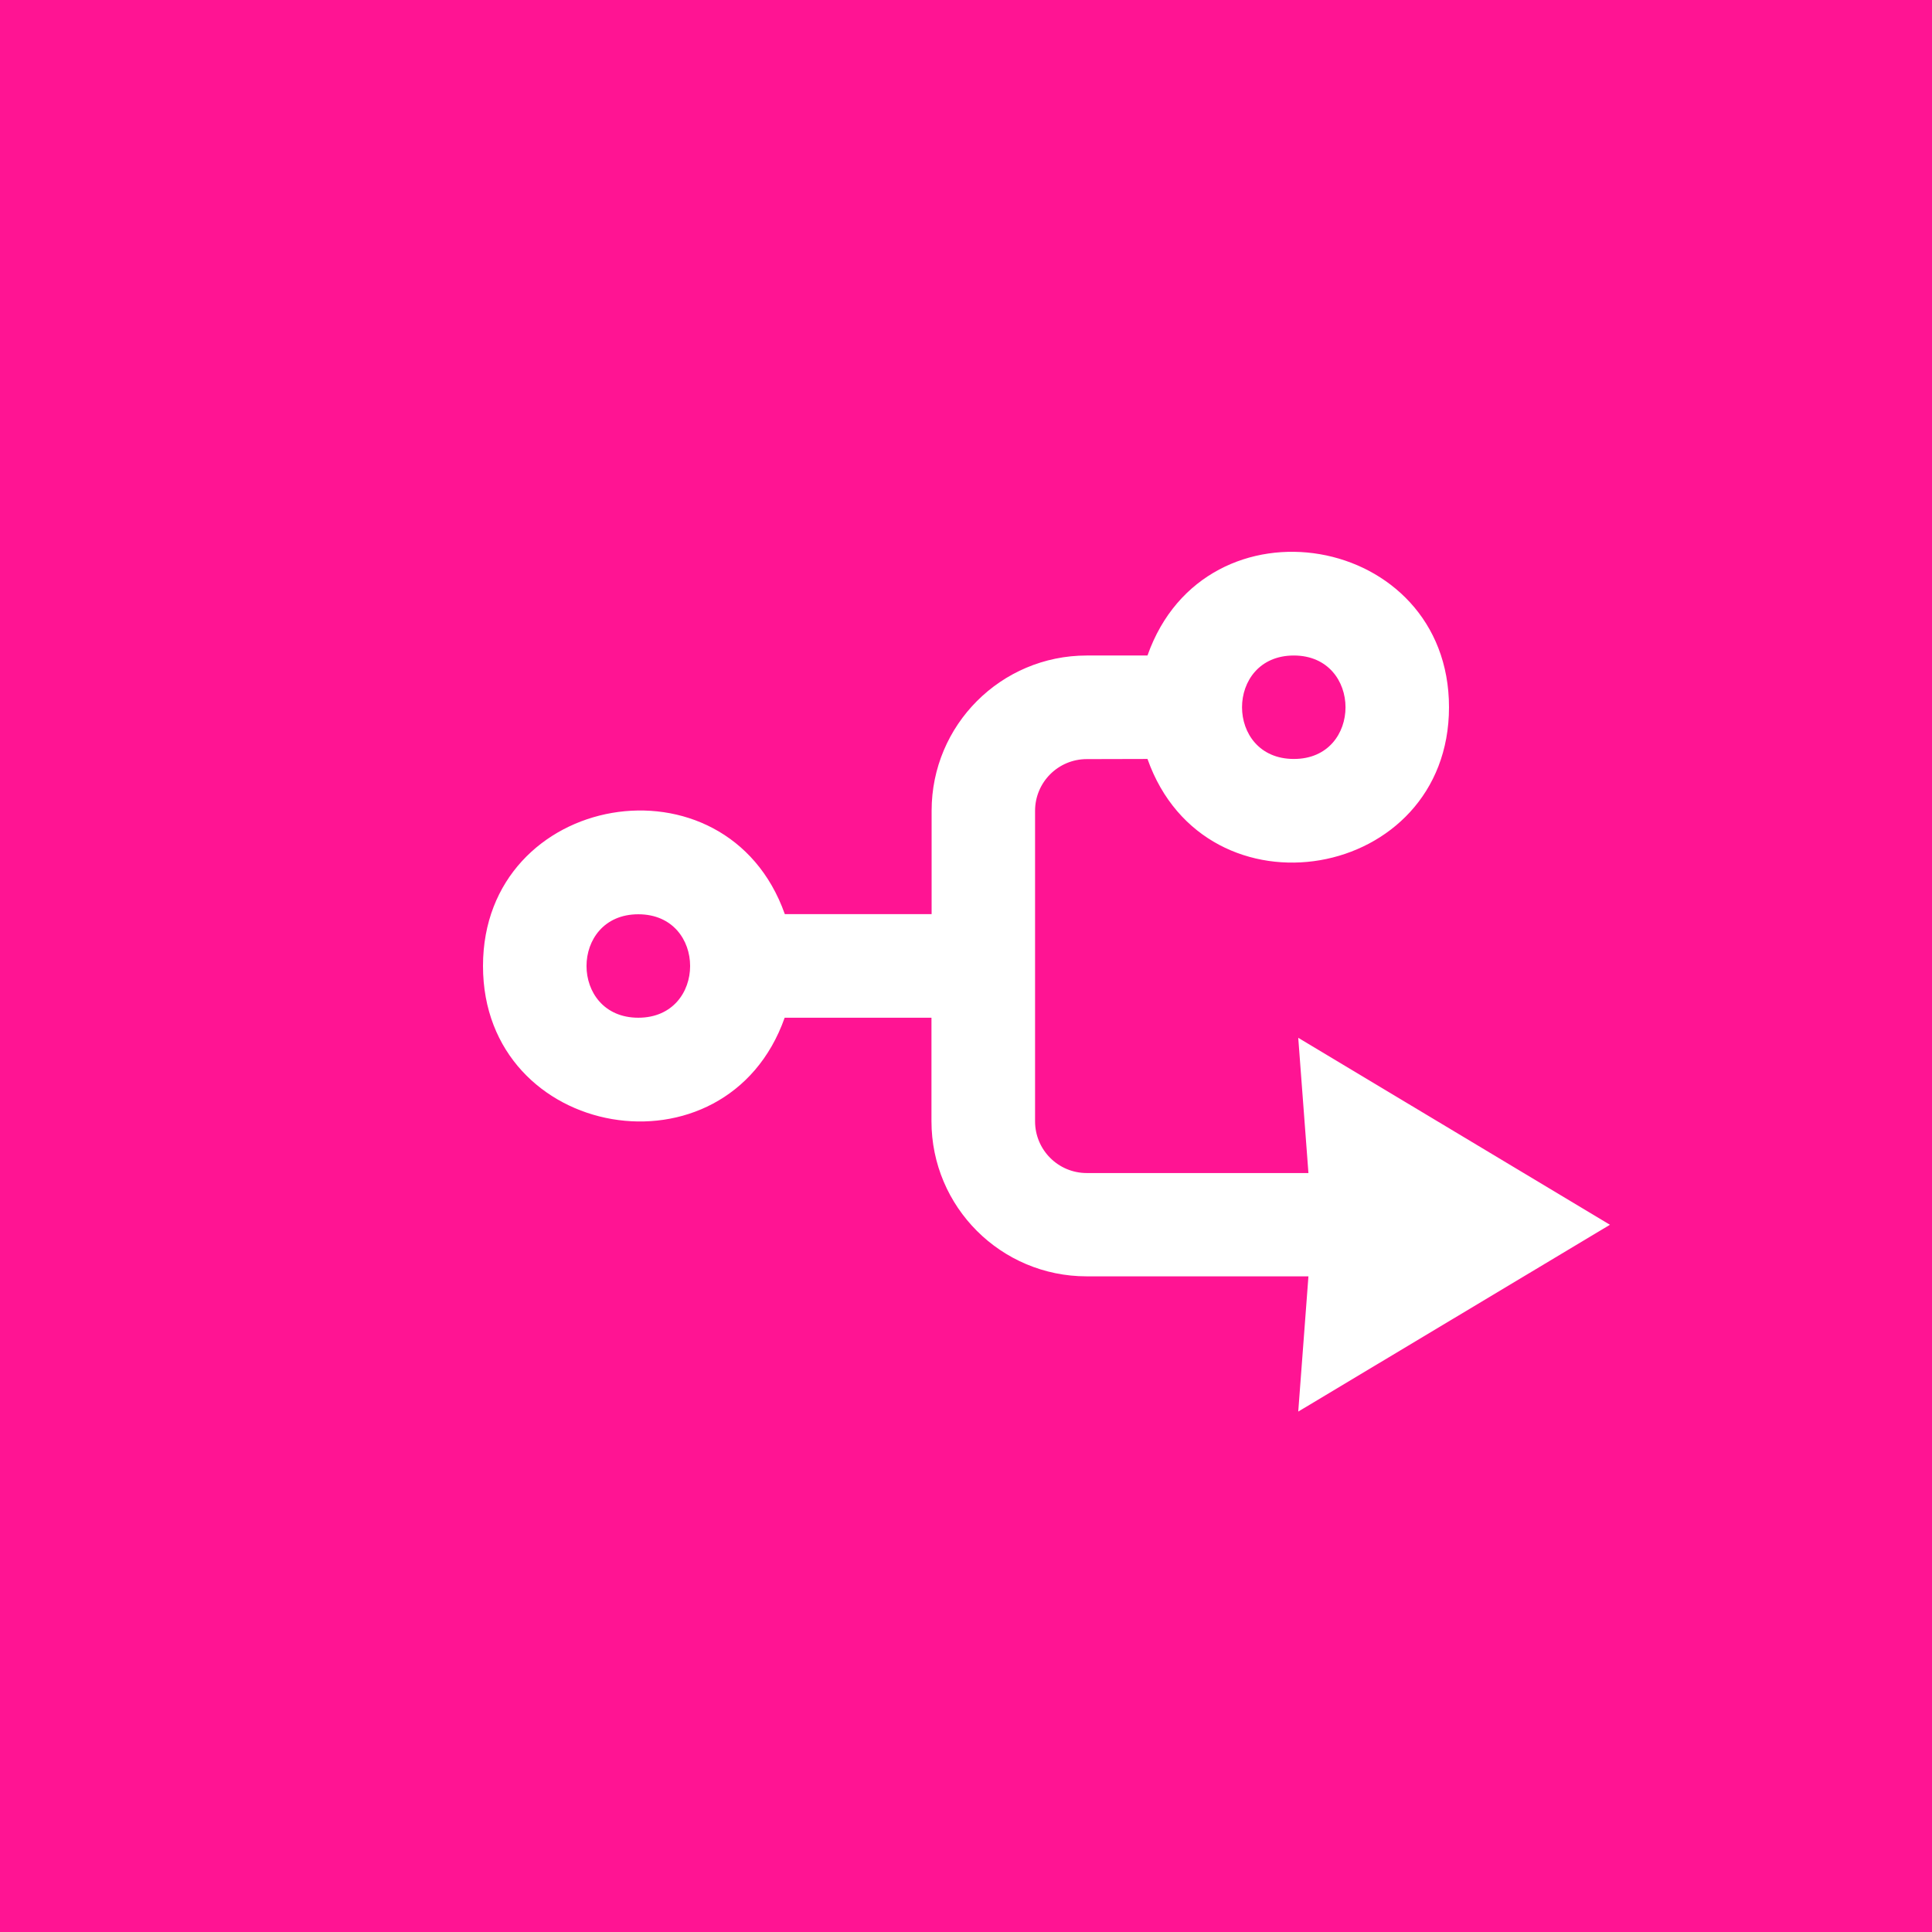 <?xml version="1.0" encoding="UTF-8" standalone="no"?>
<svg
   xmlns:dc="http://purl.org/dc/elements/1.1/"
   xmlns:cc="http://creativecommons.org/ns#"
   xmlns:rdf="http://www.w3.org/1999/02/22-rdf-syntax-ns#"
   xmlns:svg="http://www.w3.org/2000/svg"
   xmlns="http://www.w3.org/2000/svg"
   xmlns:sodipodi="http://sodipodi.sourceforge.net/DTD/sodipodi-0.dtd"
   xmlns:inkscape="http://www.inkscape.org/namespaces/inkscape"
   sodipodi:docname="icon-48.svg"
   width="48"
   height="48"
   viewBox="0 0 12.7 12.7"
   version="1.1"
   id="svg8"
   inkscape:version="1.0 (4035a4f, 2020-05-01)"
   inkscape:export-filename="/Users/office/Github/missofis-chrome-interceptor/extension/assets/img/icon-48.png"
   inkscape:export-xdpi="96"
   inkscape:export-ydpi="96">
  <defs
     id="defs2">
    <marker
       inkscape:stockid="DotM"
       orient="auto"
       refY="0.0"
       refX="0.0"
       id="marker2165"
       style="overflow:visible"
       inkscape:isstock="true">
      <path
         id="path2163"
         d="M -2.5,-1.0 C -2.5,1.76 -4.74,4.0 -7.5,4.0 C -10.26,4.0 -12.5,1.76 -12.5,-1.0 C -12.5,-3.76 -10.26,-6.0 -7.5,-6.0 C -4.74,-6.0 -2.5,-3.76 -2.5,-1.0 z "
         style="fill-rule:evenodd;stroke:#ffc0cb;stroke-width:1pt;stroke-opacity:1;fill:#ffc0cb;fill-opacity:1"
         transform="scale(0.4) translate(7.4, 1)" />
    </marker>
    <marker
       inkscape:stockid="DotS"
       orient="auto"
       refY="0.0"
       refX="0.0"
       id="marker1921"
       style="overflow:visible"
       inkscape:isstock="true">
      <path
         id="path1919"
         d="M -2.5,-1.0 C -2.5,1.76 -4.74,4.0 -7.5,4.0 C -10.26,4.0 -12.5,1.76 -12.5,-1.0 C -12.5,-3.76 -10.26,-6.0 -7.5,-6.0 C -4.74,-6.0 -2.5,-3.76 -2.5,-1.0 z "
         style="fill-rule:evenodd;stroke:#ffc0cb;stroke-width:1pt;stroke-opacity:1;fill:#ffc0cb;fill-opacity:1"
         transform="scale(0.2) translate(7.4, 1)" />
    </marker>
    <marker
       inkscape:isstock="true"
       style="overflow:visible"
       id="TriangleOutM"
       refX="0.0"
       refY="0.0"
       orient="auto"
       inkscape:stockid="TriangleOutM">
      <path
         transform="scale(0.4)"
         style="fill-rule:evenodd;stroke:#ffc0cb;stroke-width:1pt;stroke-opacity:1;fill:#ffc0cb;fill-opacity:1"
         d="M 5.77,0.0 L -2.88,5.0 L -2.88,-5.0 L 5.77,0.0 z "
         id="path1222" />
    </marker>
    <marker
       inkscape:isstock="true"
       style="overflow:visible;"
       id="marker1625"
       refX="0.0"
       refY="0.0"
       orient="auto"
       inkscape:stockid="Arrow2Mend">
      <path
         transform="scale(0.6) rotate(180) translate(0,0)"
         d="M 8.719,4.034 L -2.207,0.016 L 8.719,-4.002 C 6.973,-1.63 6.983,1.616 8.719,4.034 z "
         style="fill-rule:evenodd;stroke-width:0.625;stroke-linejoin:round;stroke:#ffc0cb;stroke-opacity:1;fill:#ffc0cb;fill-opacity:1"
         id="path1623" />
    </marker>
    <marker
       inkscape:isstock="true"
       style="overflow:visible;"
       id="marker1537"
       refX="0.0"
       refY="0.0"
       orient="auto"
       inkscape:stockid="Arrow1Send">
      <path
         transform="scale(0.2) rotate(180) translate(6,0)"
         style="fill-rule:evenodd;stroke:#ffc0cb;stroke-width:1pt;stroke-opacity:1;fill:#ffc0cb;fill-opacity:1"
         d="M 0.0,0.0 L 5.0,-5.0 L -12.5,0.0 L 5.0,5.0 L 0.0,0.0 z "
         id="path1092" />
    </marker>
    <marker
       inkscape:isstock="true"
       style="overflow:visible;"
       id="marker1456"
       refX="0.0"
       refY="0.0"
       orient="auto"
       inkscape:stockid="Arrow2Mend">
      <path
         transform="scale(0.6) rotate(180) translate(0,0)"
         d="M 8.719,4.034 L -2.207,0.016 L 8.719,-4.002 C 6.973,-1.63 6.983,1.616 8.719,4.034 z "
         style="fill-rule:evenodd;stroke-width:0.625;stroke-linejoin:round;stroke:#ffc0cb;stroke-opacity:1;fill:#ffc0cb;fill-opacity:1"
         id="path1104" />
    </marker>
    <marker
       inkscape:isstock="true"
       style="overflow:visible"
       id="TriangleOutS"
       refX="0.0"
       refY="0.0"
       orient="auto"
       inkscape:stockid="TriangleOutS">
      <path
         transform="scale(0.2)"
         style="fill-rule:evenodd;stroke:#ffe4e1;stroke-width:1pt;stroke-opacity:1;fill:#ffe4e1;fill-opacity:1"
         d="M 5.77,0.0 L -2.88,5.0 L -2.88,-5.0 L 5.77,0.0 z "
         id="path1106" />
    </marker>
    <marker
       inkscape:isstock="true"
       style="overflow:visible;"
       id="marker1540"
       refX="0.0"
       refY="0.0"
       orient="auto"
       inkscape:stockid="Arrow2Send">
      <path
         transform="scale(0.3) rotate(180) translate(-2.3,0)"
         d="M 8.719,4.034 L -2.207,0.016 L 8.719,-4.002 C 6.973,-1.63 6.983,1.616 8.719,4.034 z "
         style="fill-rule:evenodd;stroke-width:0.625;stroke-linejoin:round;stroke:#000000;stroke-opacity:1;fill:#000000;fill-opacity:1"
         id="path1538" />
    </marker>
    <marker
       inkscape:isstock="true"
       style="overflow:visible;"
       id="Arrow2Mend"
       refX="0.0"
       refY="0.0"
       orient="auto"
       inkscape:stockid="Arrow2Mend">
      <path
         transform="scale(0.6) rotate(180) translate(0,0)"
         d="M 8.719,4.034 L -2.207,0.016 L 8.719,-4.002 C 6.973,-1.63 6.983,1.616 8.719,4.034 z "
         style="fill-rule:evenodd;stroke-width:0.625;stroke-linejoin:round;stroke:#ffc0cb;stroke-opacity:1;fill:#ffc0cb;fill-opacity:1"
         id="path985" />
    </marker>
    <marker
       inkscape:isstock="true"
       style="overflow:visible;"
       id="marker1444"
       refX="0.0"
       refY="0.0"
       orient="auto"
       inkscape:stockid="Arrow1Send">
      <path
         transform="scale(0.2) rotate(180) translate(6,0)"
         style="fill-rule:evenodd;stroke:#ffc0cb;stroke-width:1pt;stroke-opacity:1;fill:#ffc0cb;fill-opacity:1"
         d="M 0.0,0.0 L 5.0,-5.0 L -12.5,0.0 L 5.0,5.0 L 0.0,0.0 z "
         id="path1442" />
    </marker>
    <marker
       inkscape:isstock="true"
       style="overflow:visible;"
       id="Arrow2Send"
       refX="0.0"
       refY="0.0"
       orient="auto"
       inkscape:stockid="Arrow2Send">
      <path
         transform="scale(0.3) rotate(180) translate(-2.3,0)"
         d="M 8.719,4.034 L -2.207,0.016 L 8.719,-4.002 C 6.973,-1.63 6.983,1.616 8.719,4.034 z "
         style="fill-rule:evenodd;stroke-width:0.625;stroke-linejoin:round;stroke:#ffc0cb;stroke-opacity:1;fill:#ffc0cb;fill-opacity:1"
         id="path991" />
    </marker>
    <marker
       inkscape:isstock="true"
       style="overflow:visible;"
       id="Arrow1Send"
       refX="0.0"
       refY="0.0"
       orient="auto"
       inkscape:stockid="Arrow1Send">
      <path
         transform="scale(0.2) rotate(180) translate(6,0)"
         style="fill-rule:evenodd;stroke:#ffc0cb;stroke-width:1pt;stroke-opacity:1;fill:#ffc0cb;fill-opacity:1"
         d="M 0.0,0.0 L 5.0,-5.0 L -12.5,0.0 L 5.0,5.0 L 0.0,0.0 z "
         id="path973" />
    </marker>
    <rect
       x="0"
       y="0"
       width="12.7"
       height="12.7"
       id="rect904" />
    <marker
       inkscape:isstock="true"
       style="overflow:visible"
       id="StopM"
       refX="0.0"
       refY="0.0"
       orient="auto"
       inkscape:stockid="StopM">
      <path
         transform="scale(0.4)"
         style="fill:none;fill-opacity:0.75;fill-rule:evenodd;stroke:#000000;stroke-width:1pt;stroke-opacity:1"
         d="M 0.0,5.65 L 0.0,-5.65"
         id="path1023" />
    </marker>
    <marker
       inkscape:isstock="true"
       style="overflow:visible"
       id="StopL"
       refX="0.0"
       refY="0.0"
       orient="auto"
       inkscape:stockid="StopL">
      <path
         transform="scale(0.8)"
         style="fill:none;fill-opacity:0.75;fill-rule:evenodd;stroke:#000000;stroke-width:1pt;stroke-opacity:1"
         d="M 0.0,5.65 L 0.0,-5.65"
         id="path1020" />
    </marker>
    <marker
       inkscape:stockid="TriangleOutS"
       orient="auto"
       refY="0.0"
       refX="0.0"
       id="marker1337"
       style="overflow:visible"
       inkscape:isstock="true">
      <path
         id="path1335"
         d="M 5.77,0.0 L -2.88,5.0 L -2.88,-5.0 L 5.77,0.0 z "
         style="fill-rule:evenodd;stroke:#000000;stroke-width:1pt;stroke-opacity:1;fill:#000000;fill-opacity:1"
         transform="scale(0.2)" />
    </marker>
  </defs>
  <sodipodi:namedview
     inkscape:snap-object-midpoints="true"
     inkscape:guide-bbox="true"
     showguides="false"
     id="base"
     pagecolor="#ffffff"
     bordercolor="#666666"
     borderopacity="1.0"
     inkscape:pageopacity="0.0"
     inkscape:pageshadow="2"
     inkscape:zoom="28.449443"
     inkscape:cx="27.395753"
     inkscape:cy="23.934073"
     inkscape:document-units="px"
     inkscape:current-layer="layer1"
     inkscape:document-rotation="0"
     showgrid="true"
     units="px"
     width="720px"
     inkscape:pagecheckerboard="false"
     inkscape:window-width="1920"
     inkscape:window-height="1035"
     inkscape:window-x="0"
     inkscape:window-y="23"
     inkscape:window-maximized="1"
     inkscape:showpageshadow="false">
    <inkscape:grid
       empspacing="4"
       type="xygrid"
       id="grid849" />
    <sodipodi:guide
       id="guide835"
       orientation="0,48"
       position="0,12.7" />
    <sodipodi:guide
       id="guide837"
       orientation="48,0"
       position="12.7,12.7" />
    <sodipodi:guide
       id="guide839"
       orientation="0,-48"
       position="12.7,0" />
    <sodipodi:guide
       id="guide841"
       orientation="-48,0"
       position="0,0" />
    <sodipodi:guide
       id="guide843"
       orientation="0,-1"
       position="6.35,6.35" />
    <sodipodi:guide
       id="guide845"
       orientation="1,0"
       position="6.35,6.35" />
  </sodipodi:namedview>
  <g
     style="display:inline"
     inkscape:label="bg"
     inkscape:groupmode="layer"
     id="layer1">
    <rect
       style="fill:#ff1493;stroke:none;stroke-width:0.265;stroke-linejoin:round;stroke-dasharray:0.529, 1.058"
       id="rect882"
       width="12.7"
       height="12.7"
       x="-1.110223e-16"
       y="-5.5511151e-17"
       ry="0"
       inkscape:export-filename="/Users/office/Github/missofis-chrome-interceptor/extension/img/rect882.png"
       inkscape:export-xdpi="96"
       inkscape:export-ydpi="96" />
    <path
       sodipodi:nodetypes="cccsscssccsccssccccsssscssss"
       style="fill:#ffffff;stroke-width:0.265"
       fill-rule="evenodd"
       d="m 8.505,4.989 c -0.454,2.695e-4 -0.454,-0.68 0,-0.68 0.453,2.692e-4 0.453,0.681 0,0.68 z m -0.962,0 c 0.383,1.082 1.982,0.806 1.982,-0.34 0,-1.146 -1.6,-1.423 -1.982,-0.34 H 7.144 c -0.564,0 -1.02,0.457 -1.02,1.02 v 0.68 H 5.159 C 4.776,4.927 3.175,5.203 3.175,6.35 c 0,1.147 1.6,1.423 1.983,0.34 h 0.965 v 0.68 c 0,0.564 0.457,1.02 1.02,1.02 H 8.601 L 8.534,9.279 10.583,8.051 8.534,6.822 8.601,7.711 H 7.144 c -0.188,0 -0.34,-0.152 -0.34,-0.34 V 5.33 c 0,-0.188 0.152,-0.34 0.34,-0.34 z M 4.196,6.69 c -0.454,0 -0.454,-0.68 0,-0.68 0.454,0 0.454,0.68 0,0.68 z"
       id="path2545" />
  </g>
  <g
     inkscape:label="objects"
     id="layer2"
     inkscape:groupmode="layer" />
</svg>
